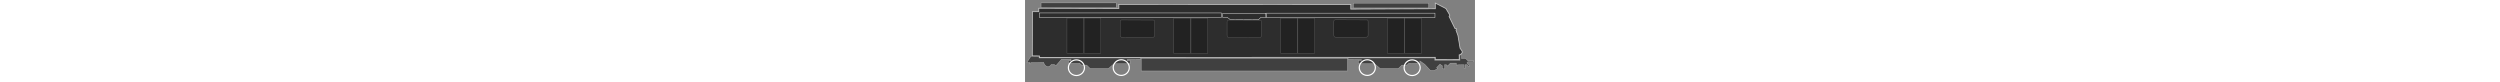 <?xml version="1.0" encoding="UTF-8" standalone="no"?>
<!-- Created with Inkscape (http://www.inkscape.org/) -->

<svg
   xmlns:dc="http://purl.org/dc/elements/1.1/"
   xmlns:cc="http://creativecommons.org/ns#"
   xmlns:rdf="http://www.w3.org/1999/02/22-rdf-syntax-ns#"
   xmlns:svg="http://www.w3.org/2000/svg"
   xmlns="http://www.w3.org/2000/svg"
   xmlns:sodipodi="http://sodipodi.sourceforge.net/DTD/sodipodi-0.dtd"
   xmlns:inkscape="http://www.inkscape.org/namespaces/inkscape"
   height="50mm"
   viewBox="100 40 5750 1050"
   id="svg4265"
   version="1.1"
   inkscape:version="0.91 r13725"
   sodipodi:docname="mrt_train_diagram_4.svg">
  <rect x="100" y="40" width="5750" height="1050" fill="#808080" stroke="none"/>
  <defs
     id="defs4267" />
  <sodipodi:namedview
     id="base"
     pagecolor="#ffffff"
     bordercolor="#666666"
     borderopacity="1.0"
     inkscape:pageopacity="0.0"
     inkscape:pageshadow="2"
     inkscape:zoom="1.4"
     inkscape:cx="2857.1392"
     inkscape:cy="84.643459"
     inkscape:document-units="px"
     inkscape:current-layer="layer6"
     showgrid="false"
     width="6297mm"
     inkscape:window-width="1920"
     inkscape:window-height="1017"
     inkscape:window-x="-8"
     inkscape:window-y="-8"
     inkscape:window-maximized="1"
     showguides="false" />
  <!-- body frame -->
  <g
     inkscape:groupmode="layer"
     id="layer3"
     inkscape:label="body frame">
    <path
       style="opacity:.65;fill-rule:evenodd;stroke:#ffffff;stroke-width:10;stroke-linecap:butt;stroke-linejoin:miter;stroke-miterlimit:4;stroke-dasharray:none;stroke-opacity:1"
       d="m 5342.903,79.585 135.36,69.701 49.498,83.843 -9.091,17.173 74.751,153.543 18.183,2.02 0,13.132 -5.051,5.051 25.601,70.292 27.101,162.094 25.968,36.488 2.02,19.54 -22.101,23.724 -17.173,5.051 1.01,59.599 -306.076,-1.01 -0.113,-27.462 -5058.731,1.443 0.021,-19.142 -90.935,-1.306 2.02,-563.665 80.69,-0.837 0.123,-43.242 1023.458,2.857 -0.714,-52.283 2964.092,1.919 -0.245,58.669 1081.171,-5.051 z"
       id="path4836"
       inkscape:connector-curvature="0"
       sodipodi:nodetypes="ccccccccccccccccccccccccccccc" />
  </g>
  <!-- body -->
  <g
     inkscape:groupmode="layer"
     id="layer6"
     inkscape:label="body">
    <path
       style="fill:none;fill-rule:evenodd;stroke:#ffffff;stroke-width:5px;stroke-linecap:butt;stroke-linejoin:miter;stroke-opacity:1"
       d="m 5338.862,207.875 0,56.569 -2153.645,0 0,-56.569 z"
       id="path4911"
       inkscape:connector-curvature="0" />
    <path
       inkscape:connector-curvature="0"
       id="path4913"
       d="m 2610.002,205.527 0,56.529 -2327.352,0 0,-56.529 z"
       style="fill:none;fill-rule:evenodd;stroke:#ffffff;stroke-width:5.039px;stroke-linecap:butt;stroke-linejoin:miter;stroke-opacity:1" />
    <path
       style="fill:none;fill-rule:evenodd;stroke:#ffffff;stroke-width:5px;stroke-linecap:butt;stroke-linejoin:miter;stroke-opacity:1"
       d="m 3177.075,209.505 1.429,52.857 -65.714,0 -30,30 -361.429,-2.857 -37.143,-27.143 -58.571,0 1.429,-52.857 z"
       id="path4915"
       inkscape:connector-curvature="0"
       sodipodi:nodetypes="ccccccccc" />
  </g>
  <!-- glass -->
  <g
     inkscape:groupmode="layer"
     id="layer4"
     inkscape:label="glass" />
  <path
     style="opacity:.25;fill:#000000;fill-rule:evenodd;stroke:#ffffff;stroke-width:5.1;stroke-linecap:butt;stroke-linejoin:miter;stroke-miterlimit:4;stroke-dasharray:none;stroke-opacity:1"
     d="m 4458.009,294.748 c 11.161,0.761 27.245,-4.993 26.264,21.971 l 0,173.999 c 0.114,20.261 -13.023,24.724 -30.305,24.244 l -381.424,0.536 c -15.752,0.133 -27.178,-6.778 -26.8,-31.789 l 0.123,-164.716 c -0.53,-20.798 9.015,-26.31 22.223,-26.264 z"
     id="path4841"
     inkscape:connector-curvature="0"
     sodipodi:nodetypes="ccccccccc" />
  <path
     sodipodi:nodetypes="ccccccccc"
     inkscape:connector-curvature="0"
     id="path4847"
     d="m 3094.303,298.788 c 11.161,0.761 27.245,-4.993 26.264,21.971 l 0,173.999 c 0.114,20.261 -13.023,24.724 -30.305,24.244 l -381.424,0.536 c -15.752,0.133 -27.178,-6.778 -26.8,-31.789 l 0.123,-164.716 c -0.53,-20.798 9.015,-26.31 22.223,-26.264 z"
     style="opacity:.25;fill:#000000;fill-rule:evenodd;stroke:#ffffff;stroke-width:5.1;stroke-linecap:butt;stroke-linejoin:miter;stroke-miterlimit:4;stroke-dasharray:none;stroke-opacity:1" />
  <path
     style="opacity:.25;fill:#000000;fill-rule:evenodd;stroke:#ffffff;stroke-width:5.1;stroke-linecap:butt;stroke-linejoin:miter;stroke-miterlimit:4;stroke-dasharray:none;stroke-opacity:1"
     d="m 1728.577,296.768 c 11.161,0.761 27.245,-4.993 26.264,21.971 l 0,173.999 c 0.114,20.261 -13.023,24.724 -30.305,24.244 l -381.424,0.536 c -15.752,0.133 -27.178,-6.778 -26.8,-31.789 l 0.123,-164.716 c -0.53,-20.798 9.015,-26.31 22.223,-26.264 z"
     id="path4853"
     inkscape:connector-curvature="0"
     sodipodi:nodetypes="ccccccccc" />
  <!-- door -->
  <g
     inkscape:groupmode="layer"
     id="layer5"
     inkscape:label="door">
    <path
       style="opacity:.25;fill:#000000;fill-rule:evenodd;stroke:#ffffff;stroke-width:5px;stroke-linecap:butt;stroke-linejoin:miter;stroke-opacity:1"
       d="m 5165.116,272.524 0,448.508 -213.142,0 0,-448.508 z"
       id="path4860"
       inkscape:connector-curvature="0" />
    <path
       inkscape:connector-curvature="0"
       id="path4868"
       d="m 4732.77,272.524 0,448.508 213.142,0 0,-448.508 z"
       style="opacity:.25;fill:#000000;fill-rule:evenodd;stroke:#ffffff;stroke-width:5px;stroke-linecap:butt;stroke-linejoin:miter;stroke-opacity:1" />
    <path
       inkscape:connector-curvature="0"
       id="path4874"
       d="m 3799.39,272.524 0,448.508 -213.142,0 0,-448.508 z"
       style="opacity:.25;fill:#000000;fill-rule:evenodd;stroke:#ffffff;stroke-width:5px;stroke-linecap:butt;stroke-linejoin:miter;stroke-opacity:1" />
    <path
       style="opacity:.25;fill:#000000;fill-rule:evenodd;stroke:#ffffff;stroke-width:5px;stroke-linecap:butt;stroke-linejoin:miter;stroke-opacity:1"
       d="m 3367.044,272.524 0,448.508 213.142,0 0,-448.508 z"
       id="path4880"
       inkscape:connector-curvature="0" />
    <path
       style="opacity:.25;fill:#000000;fill-rule:evenodd;stroke:#ffffff;stroke-width:5px;stroke-linecap:butt;stroke-linejoin:miter;stroke-opacity:1"
       d="m 2001.299,272.77 0,448.508 213.142,0 0,-448.508 z"
       id="path4886"
       inkscape:connector-curvature="0" />
    <path
       inkscape:connector-curvature="0"
       id="path4892"
       d="m 2433.645,272.77 0,448.508 -213.142,0 0,-448.508 z"
       style="opacity:.25;fill:#000000;fill-rule:evenodd;stroke:#ffffff;stroke-width:5px;stroke-linecap:butt;stroke-linejoin:miter;stroke-opacity:1" />
    <path
       inkscape:connector-curvature="0"
       id="path4898"
       d="m 635.585,271.341 0,448.508 213.142,0 0,-448.508 z"
       style="opacity:.25;fill:#000000;fill-rule:evenodd;stroke:#ffffff;stroke-width:5px;stroke-linecap:butt;stroke-linejoin:miter;stroke-opacity:1" />
    <path
       style="opacity:.25;fill:#000000;fill-rule:evenodd;stroke:#ffffff;stroke-width:5px;stroke-linecap:butt;stroke-linejoin:miter;stroke-opacity:1"
       d="m 1067.93,271.341 0,448.508 -213.142,0 0,-448.508 z"
       id="path4904"
       inkscape:connector-curvature="0" />
  </g>
  <!-- roof -->
  <g
     inkscape:groupmode="layer"
     id="layer7"
     inkscape:label="roof">
    <path
       style="opacity:.5;fill-rule:evenodd;stroke:#ffffff;stroke-width:5px;stroke-linecap:butt;stroke-linejoin:miter;stroke-opacity:1"
       d="m 5257.075,80.934 0,60 -960,0 0,-60 z"
       id="path4928"
       inkscape:connector-curvature="0" />
    <path
       inkscape:connector-curvature="0"
       id="path4938"
       d="m 1265.176,76.879 0,60 -960,0 0,-60 z"
       style="opacity:.5;fill-rule:evenodd;stroke:#ffffff;stroke-width:5px;stroke-linecap:butt;stroke-linejoin:miter;stroke-opacity:1" />
  </g>
  <!-- bottom mechanical -->
  <g
     inkscape:groupmode="layer"
     id="layer8"
     inkscape:label="bottom mechanical">
    <path
       style="opacity:.5;fill-rule:evenodd;stroke:#ffffff;stroke-width:5px;stroke-linecap:butt;stroke-linejoin:miter;stroke-opacity:1"
       d="m 5677.075,733.791 0,54.286 52.857,0 30,30 74.286,0 0,11.429 -75.714,0 -11.428,14.286 35.714,38.571 -11.428,10 -22.857,-27.143 -24.286,1.429 0,47.143 -12.857,0 0,-47.143 -65.714,1.429 -32.857,2.857 -1.429,-24.286 -75.714,0 -35.714,37.143 -14.286,-15.714 -24.286,-1.429 1.429,54.286 -30,-2.857 1.429,-35.714 -31.429,-22.857 -42.857,44.286 11.429,14.286 -40,21.429 -51.429,0 -71.429,-77.143 -62.857,-44.286 1.429,32.857 -142.857,-1.429 -21.429,21.429 -67.143,1.429 -44.286,42.857 -232.857,0 -72.857,-61.429 -204.286,0 0,-41.429 37.143,1.429 0,-14.286 -170,-1.429 0,-17.143 1107.143,0 0,30 322.857,0 0,-62.857 z"
       id="path4955"
       inkscape:connector-curvature="0" />
    <ellipse
       style="opacity:1;fill:none;fill-opacity:1;stroke:#ffffff;stroke-width:15;stroke-miterlimit:4;stroke-dasharray:none;stroke-opacity:1"
       id="path4957"
       cx="-5047.075"
       cy="905.219"
       rx="102.857"
       ry="100"
       transform="scale(-1,1)" />
    <ellipse
       ry="100"
       rx="102.857"
       cy="903.791"
       cx="-4474.218"
       id="ellipse4959"
       style="opacity:1;fill:none;fill-opacity:1;stroke:#ffffff;stroke-width:15;stroke-miterlimit:4;stroke-dasharray:none;stroke-opacity:1"
       transform="scale(-1,1)" />
    <path
       inkscape:connector-curvature="0"
       id="path4981"
       d="m 123.272,838.791 37.857,-4e-5 -0.714,17.143 13.571,-4e-5 1e-4,-17.143 c 83.508,0.39 75.632,0.462 163.571,-2.143 15.819,57.827 70.754,74.324 97.857,27.143 l 35.714,-0.714 24.286,15.714 70.714,-82.143 121.428,-0.714 0.714,20.714 -31.429,7e-5 10e-5,34.286 142.857,-1.429 21.428,21.428 67.143,1.429 44.286,42.857 232.857,0 72.857,-61.429 204.286,0 0,-41.429 -37.143,1.429 0,-14.286 170,-1.429 0,-17.143 c -432.143,0 -864.286,0 -1296.429,0 l 0,-20 -102.857,-2.143 c -19.894,28.736 -32.893,48.892 -52.857,80 z"
       style="opacity:.5;fill-rule:evenodd;stroke:#ffffff;stroke-width:5px;stroke-linecap:butt;stroke-linejoin:miter;stroke-opacity:1"
       sodipodi:nodetypes="cccccccccccccccccccccccccccccc" />
    <ellipse
       ry="100"
       rx="102.857"
       cy="905.219"
       cx="756.844"
       id="ellipse4983"
       style="opacity:1;fill:none;fill-opacity:1;stroke:#ffffff;stroke-width:15;stroke-miterlimit:4;stroke-dasharray:none;stroke-opacity:1" />
    <ellipse
       style="opacity:1;fill:none;fill-opacity:1;stroke:#ffffff;stroke-width:15;stroke-miterlimit:4;stroke-dasharray:none;stroke-opacity:1"
       id="ellipse4985"
       cx="1329.701"
       cy="903.791"
       rx="102.857"
       ry="100" />
    <path
       style="opacity:.5;fill-rule:evenodd;stroke:#ffffff;stroke-width:5px;stroke-linecap:butt;stroke-linejoin:miter;stroke-opacity:1"
       d="m 4219.932,786.648 0,160 -2634.286,0 0,-160 z"
       id="path5007"
       inkscape:connector-curvature="0" />
  </g>
</svg>
